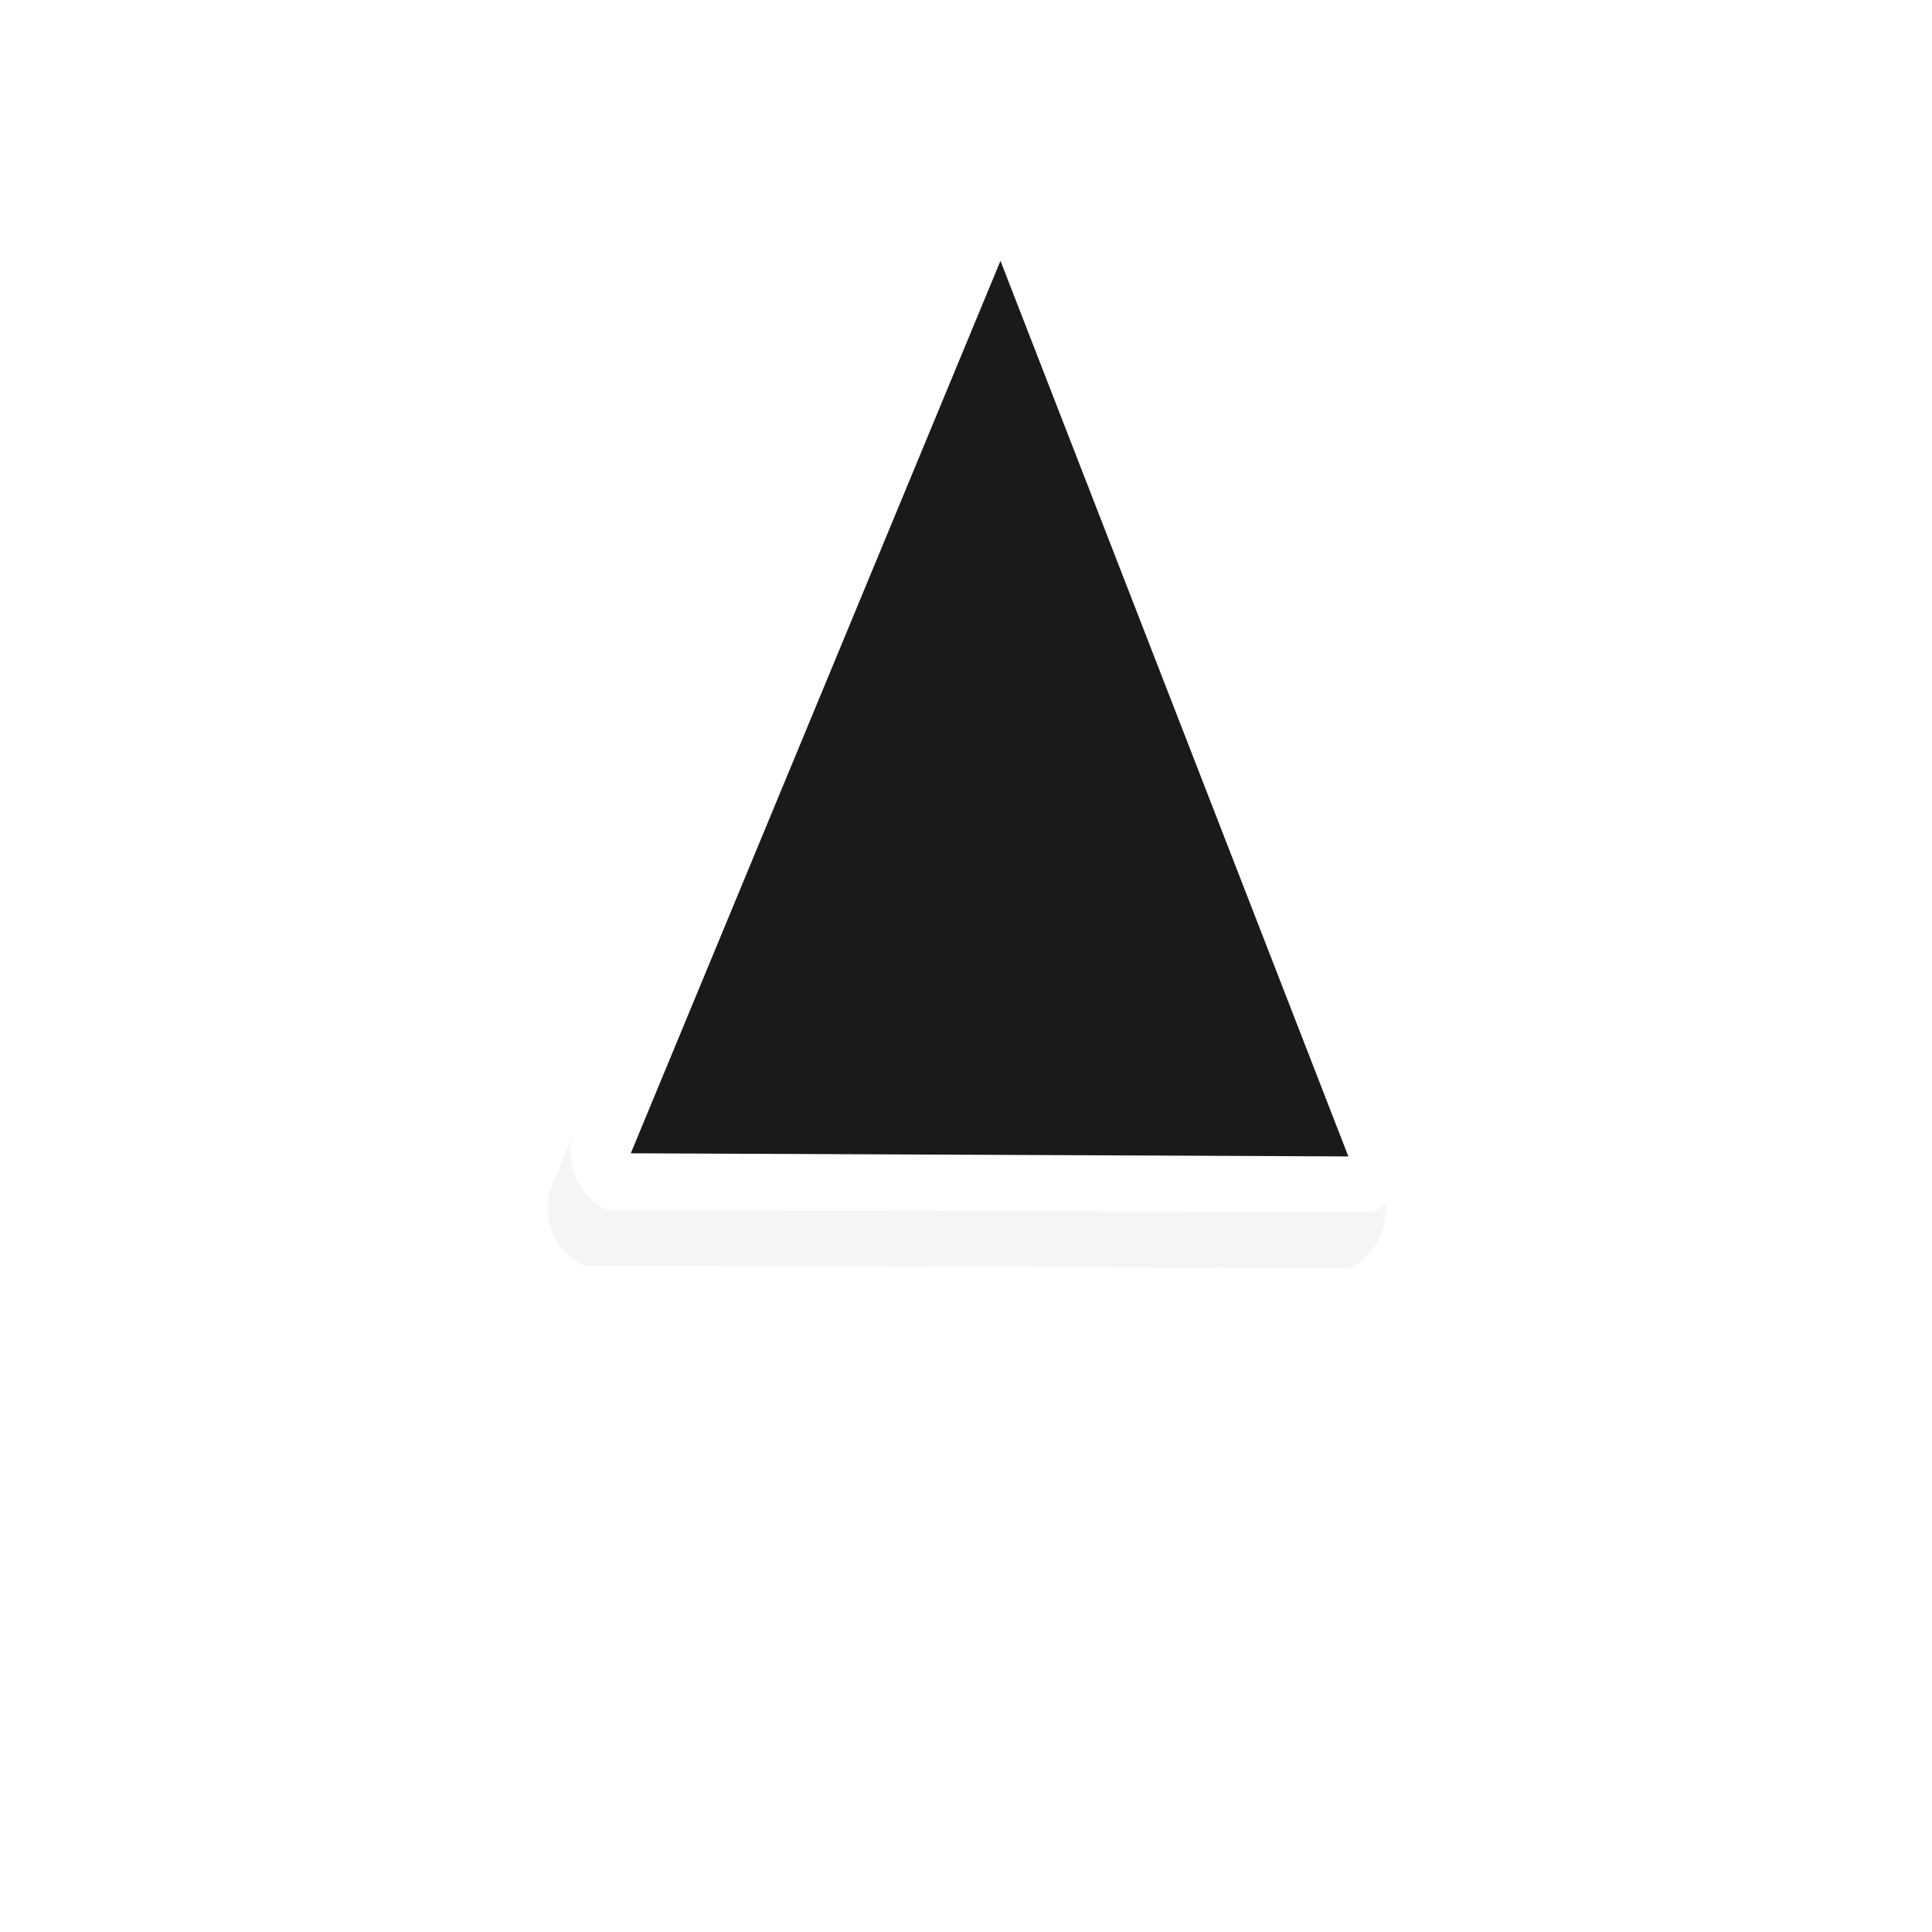 <?xml version="1.0" encoding="UTF-8" standalone="no"?>
<!-- Created with Inkscape (http://www.inkscape.org/) -->

<svg
   xmlns:dc="http://purl.org/dc/elements/1.1/"
   xmlns:cc="http://creativecommons.org/ns#"
   xmlns:rdf="http://www.w3.org/1999/02/22-rdf-syntax-ns#"
   xmlns:svg="http://www.w3.org/2000/svg"
   xmlns="http://www.w3.org/2000/svg"
   xmlns:sodipodi="http://sodipodi.sourceforge.net/DTD/sodipodi-0.dtd"
   xmlns:inkscape="http://www.inkscape.org/namespaces/inkscape"
   width="32"
   height="32"
   id="svg6394"
   version="1.1"
   inkscape:version="0.92.2 (5c3e80d, 2017-08-06)"
   viewBox="0 0 32 32"
   sodipodi:docname="center_ptr.svg">
  <defs
     id="defs6396">
    <filter
       style="color-interpolation-filters:sRGB"
       height="1.272"
       y="-0.136"
       width="1.441"
       x="-0.22"
       id="filter7078"
       inkscape:collect="always">
      <feGaussianBlur
         id="feGaussianBlur7080"
         stdDeviation="1.192"
         inkscape:collect="always" />
    </filter>
  </defs>
  <sodipodi:namedview
     id="base"
     pagecolor="#ffffff"
     bordercolor="#666666"
     borderopacity="1.0"
     inkscape:pageopacity="0.0"
     inkscape:pageshadow="2"
     inkscape:zoom="31.672166"
     inkscape:cx="14.496828"
     inkscape:cy="19.195134"
     inkscape:current-layer="layer1"
     showgrid="true"
     inkscape:grid-bbox="true"
     inkscape:document-units="px"
     inkscape:window-width="1920"
     inkscape:window-height="992"
     inkscape:window-x="0"
     inkscape:window-y="27"
     inkscape:window-maximized="1" />
  <g
     id="layer1"
     inkscape:label="Layer 1"
     inkscape:groupmode="layer">
    <g
       style="display:inline"
       id="g11339"
       transform="translate(-51.847,-739.734)"
       inkscape:export-xdpi="429.86514"
       inkscape:export-ydpi="429.86514">
      <path
         transform="rotate(22.5,49.496,856.36)"
         inkscape:connector-curvature="0"
         id="path11313"
         d="m 23.812,745.281 c -0.467,0.055 -0.823,0.498 -0.812,1.094 l 0,16 c 5e-5,0.524 0.476,1 1,1 l 11.719,-4.812 c 0.365,-0.37 0.365,-1.037 0,-1.406 l -11,-11.5 c -0.307,-0.307 -0.626,-0.408 -0.906,-0.375 z"
         style="color:#000000;font-style:normal;font-variant:normal;font-weight:normal;font-stretch:normal;font-size:medium;line-height:normal;font-family:Sans;-inkscape-font-specification:Sans;text-indent:0;text-align:start;text-decoration:none;text-decoration-line:none;letter-spacing:normal;word-spacing:normal;text-transform:none;writing-mode:lr-tb;direction:ltr;baseline-shift:baseline;text-anchor:start;display:inline;overflow:visible;visibility:visible;opacity:0.2;fill:#000000;fill-opacity:1;fill-rule:nonzero;stroke:none;stroke-width:2;marker:none;filter:url(#filter7078);enable-background:accumulate"
         sodipodi:nodetypes="sccccccs" />
      <g
         id="g11322">
        <path
           style="color:#000000;font-style:normal;font-variant:normal;font-weight:normal;font-stretch:normal;font-size:medium;line-height:normal;font-family:Sans;-inkscape-font-specification:Sans;text-indent:0;text-align:start;text-decoration:none;text-decoration-line:none;letter-spacing:normal;word-spacing:normal;text-transform:none;writing-mode:lr-tb;direction:ltr;baseline-shift:baseline;text-anchor:start;display:inline;overflow:visible;visibility:visible;fill:#ffffff;fill-opacity:1;fill-rule:nonzero;stroke:none;stroke-width:2;marker:none;enable-background:accumulate"
           d="m 67.489,743.684 -6.123,14.782 c -0.2,0.484 0.057,1.106 0.541,1.307 l 12.668,0.038 c 0.479,-0.202 0.734,-0.818 0.538,-1.299 l -5.762,-14.834 c -0.444,-1.071 -1.514,-0.881 -1.863,0.006 z"
           id="path11315"
           inkscape:connector-curvature="0"
           sodipodi:nodetypes="cccccccc" />
        <path
           style="fill:#1a1a1a;fill-opacity:1;stroke:none"
           d="m 62.295,758.836 6.123,-14.782 5.762,14.834 z"
           id="path11317"
           inkscape:connector-curvature="0"
           sodipodi:nodetypes="cccc" />
      </g>
    </g>
  </g>
</svg>
